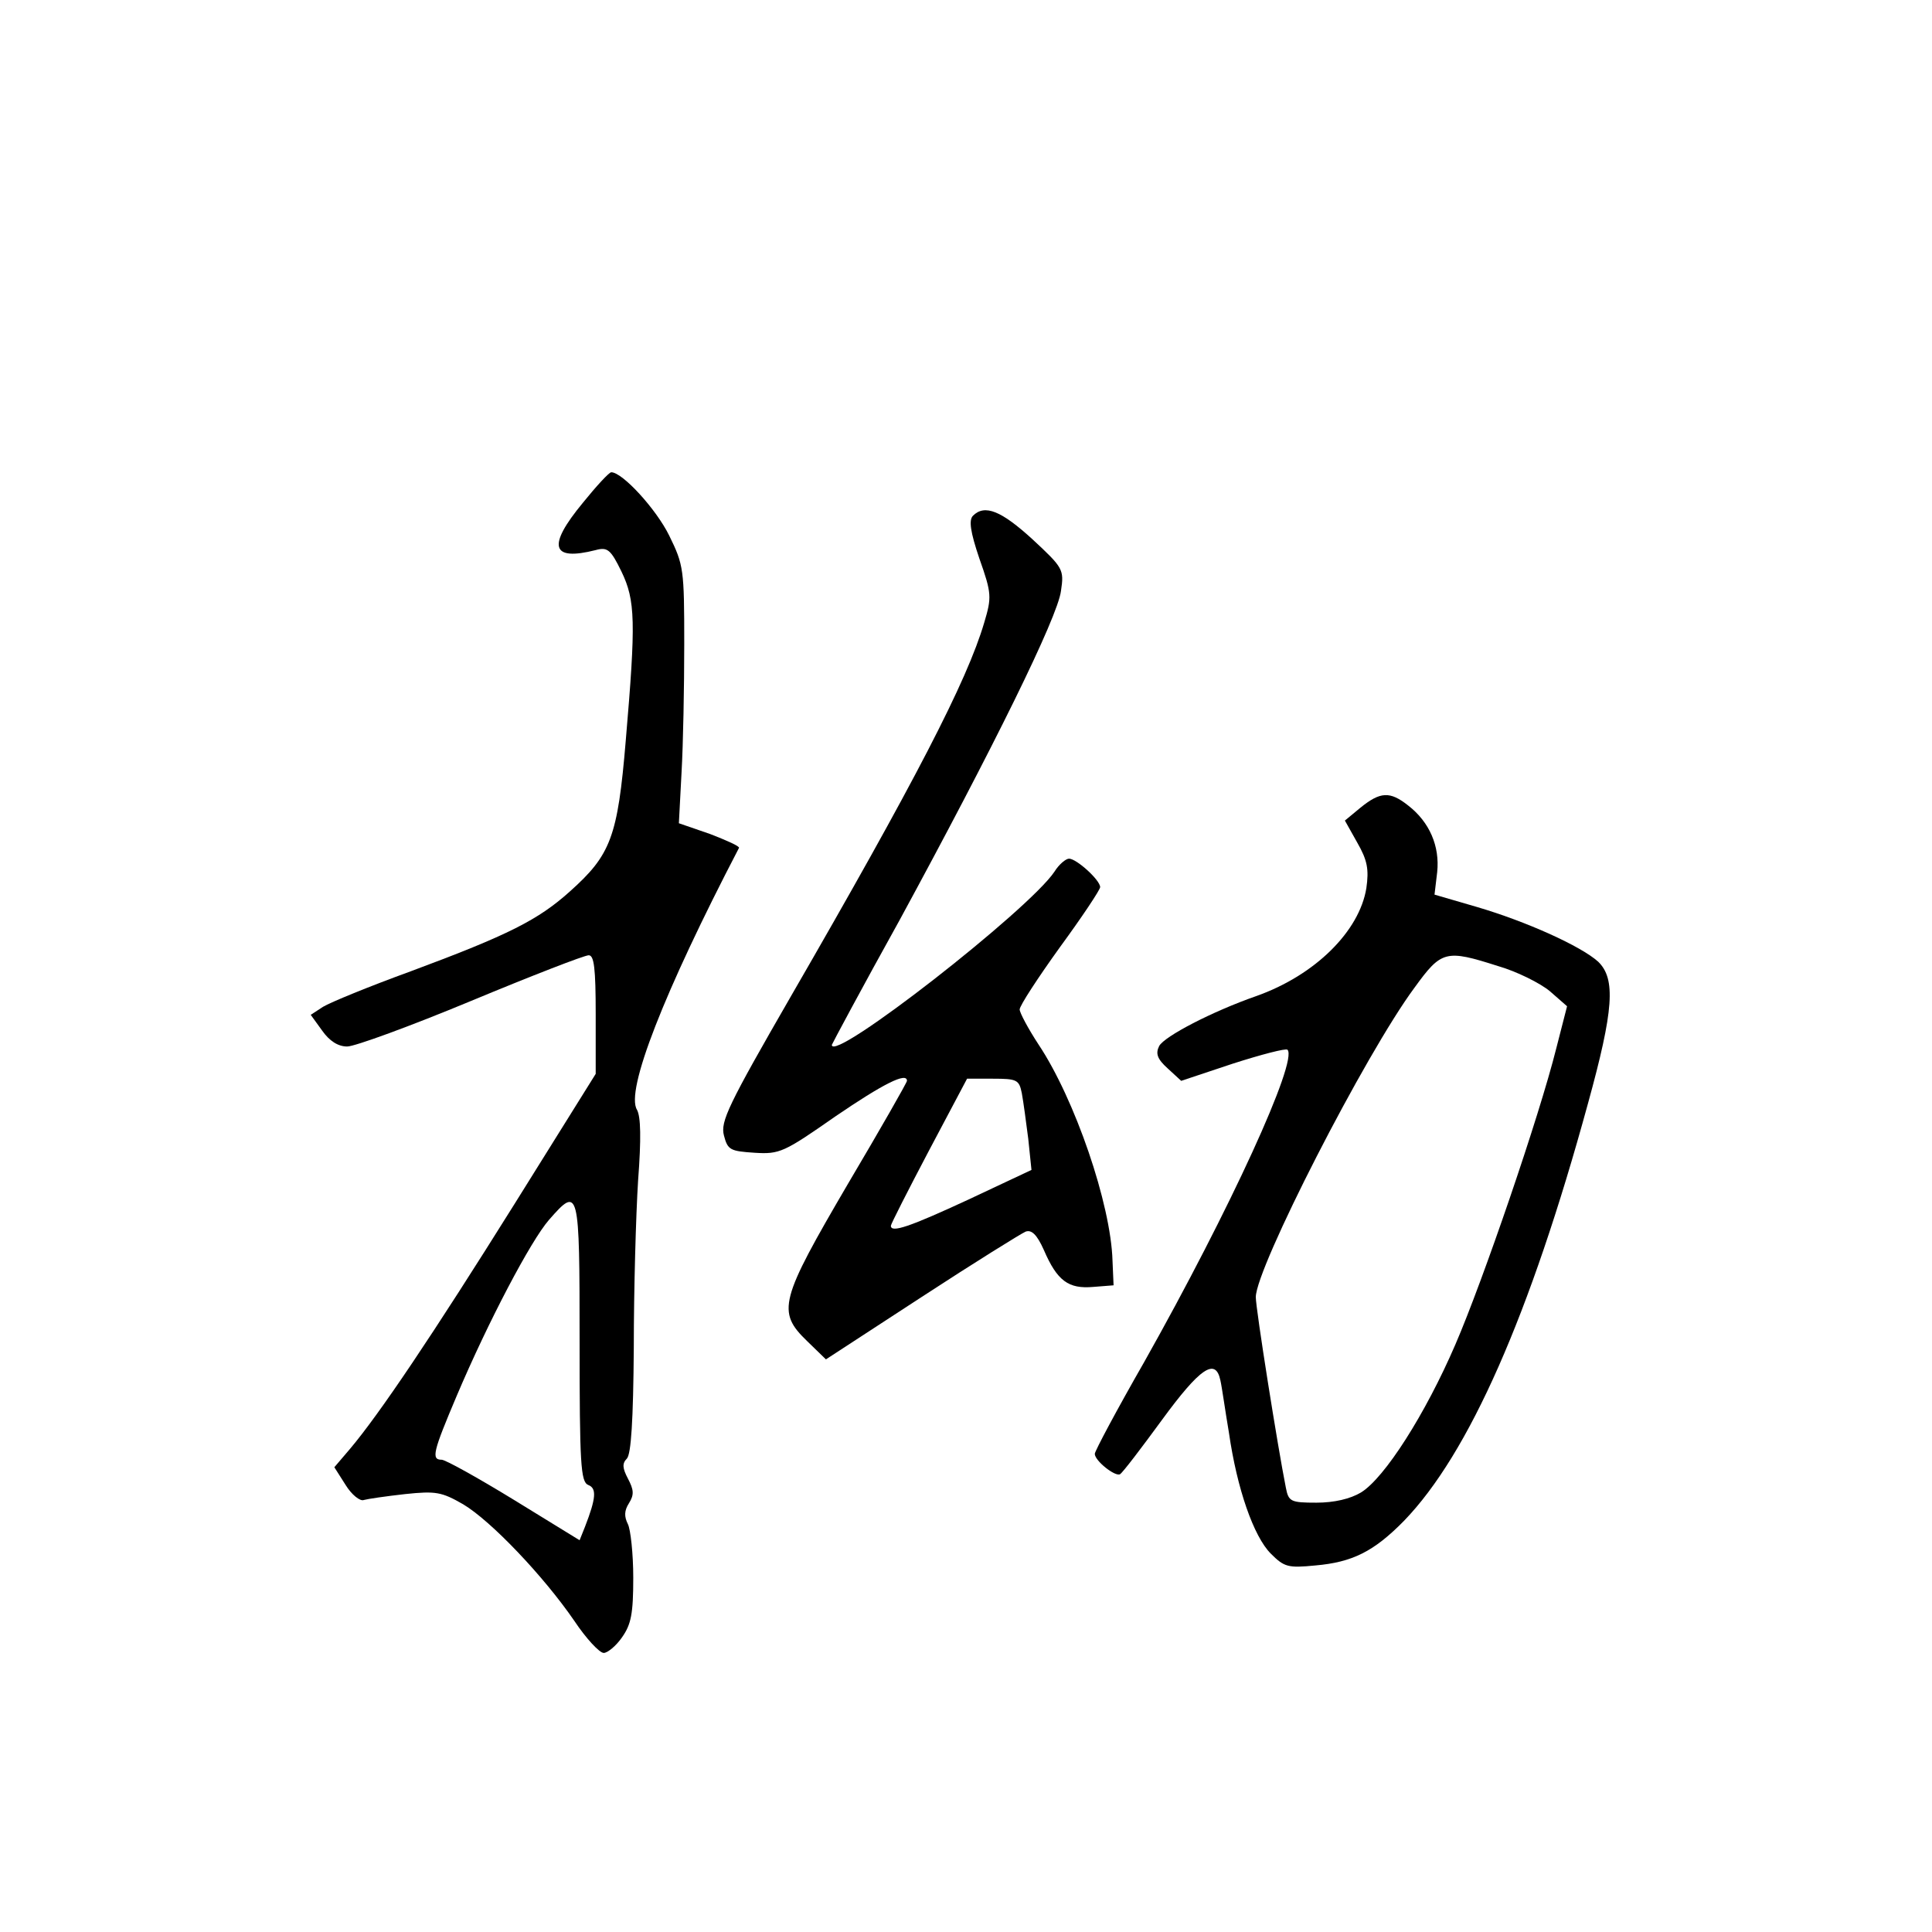 <?xml version="1.0" standalone="no"?>
<!DOCTYPE svg PUBLIC "-//W3C//DTD SVG 20010904//EN"
 "http://www.w3.org/TR/2001/REC-SVG-20010904/DTD/svg10.dtd">
<svg version="1.0" xmlns="http://www.w3.org/2000/svg"
 width="360pt" height="360pt" viewBox="0 0 360 360"
 preserveAspectRatio="xMidYMid meet">
<g transform="translate(0,360) scale(0.1,-0.1)"
fill="#000000" stroke="none">
<path d="M1086 2663 c-67 -81 -59 -109 24 -88 22 6 28 1 48 -40 26 -54 27 -93
8 -315 -15 -180 -28 -213 -104 -281 -59 -53 -114 -81 -297 -149 -77 -28 -150
-58 -163 -66 l-23 -15 21 -29 c14 -20 30 -30 47 -30 14 0 118 38 231 85 113
47 211 85 219 85 10 0 13 -24 13 -110 l0 -111 -151 -242 c-152 -243 -252 -392
-307 -457 l-29 -34 21 -33 c11 -18 27 -31 34 -28 7 2 41 7 77 11 57 6 68 4
108 -19 52 -31 150 -134 207 -217 22 -33 47 -60 55 -60 7 0 23 13 34 29 17 24
21 44 21 111 0 45 -5 90 -10 100 -7 14 -7 25 2 39 10 16 9 25 -2 46 -10 19
-11 28 -2 37 8 8 12 71 13 207 0 108 4 248 8 311 6 79 5 119 -2 132 -22 35 50
219 190 488 2 3 -23 14 -54 26 l-58 20 5 95 c3 52 5 159 5 239 0 139 -1 147
-28 202 -24 49 -87 118 -108 118 -4 0 -28 -26 -53 -57z m-6 -1563 c0 -228 2
-261 16 -267 16 -6 15 -24 -6 -78 l-10 -25 -122 75 c-67 41 -128 75 -135 75
-20 0 -16 15 28 119 59 139 138 289 172 328 56 64 57 59 57 -227z"/>
<path d="M1813 2639 c-8 -8 -5 -30 12 -80 23 -65 23 -72 9 -119 -32 -109 -130
-298 -360 -696 -117 -203 -132 -234 -125 -260 7 -27 12 -29 57 -32 47 -3 55 1
151 68 88 60 133 83 133 66 0 -3 -49 -89 -110 -192 -127 -217 -133 -238 -76
-293 l35 -34 178 116 c98 64 185 118 194 122 11 4 21 -5 34 -34 25 -58 46 -73
92 -69 l38 3 -2 46 c-3 105 -70 301 -138 403 -19 29 -35 59 -35 65 0 7 34 59
75 116 41 56 75 107 75 112 0 13 -44 53 -58 53 -6 0 -19 -11 -27 -24 -47 -71
-415 -358 -415 -323 0 1 56 106 126 232 174 320 295 565 301 614 6 40 4 43
-53 96 -58 53 -89 66 -111 44z m91 -1076 c3 -16 8 -54 12 -85 l6 -58 -117 -55
c-110 -51 -145 -63 -145 -49 0 3 32 66 71 140 l71 134 48 0 c45 0 49 -2 54
-27z"/>
<path d="M2535 2095 l-29 -24 23 -41 c19 -33 22 -50 17 -85 -13 -80 -95 -162
-205 -201 -83 -29 -171 -75 -181 -93 -7 -14 -4 -24 16 -42 l25 -23 96 32 c53
17 99 29 102 26 20 -20 -106 -296 -267 -582 -51 -89 -92 -166 -92 -171 0 -13
38 -43 47 -38 5 3 40 49 78 101 71 97 100 117 109 74 3 -13 9 -57 16 -98 15
-104 46 -193 78 -225 25 -25 32 -27 83 -22 69 6 109 26 165 83 121 125 235
383 343 778 48 174 52 232 19 264 -32 29 -134 75 -226 102 l-79 23 5 42 c5 48
-14 93 -54 124 -34 27 -52 26 -89 -4z m256 -295 c35 -10 79 -32 97 -47 l32
-28 -20 -78 c-32 -128 -137 -434 -188 -552 -56 -130 -132 -249 -176 -276 -20
-12 -50 -19 -83 -19 -48 0 -52 2 -57 28 -15 75 -56 333 -56 355 0 54 204 453
296 577 50 69 58 71 155 40z"/>
</g>
</svg>
